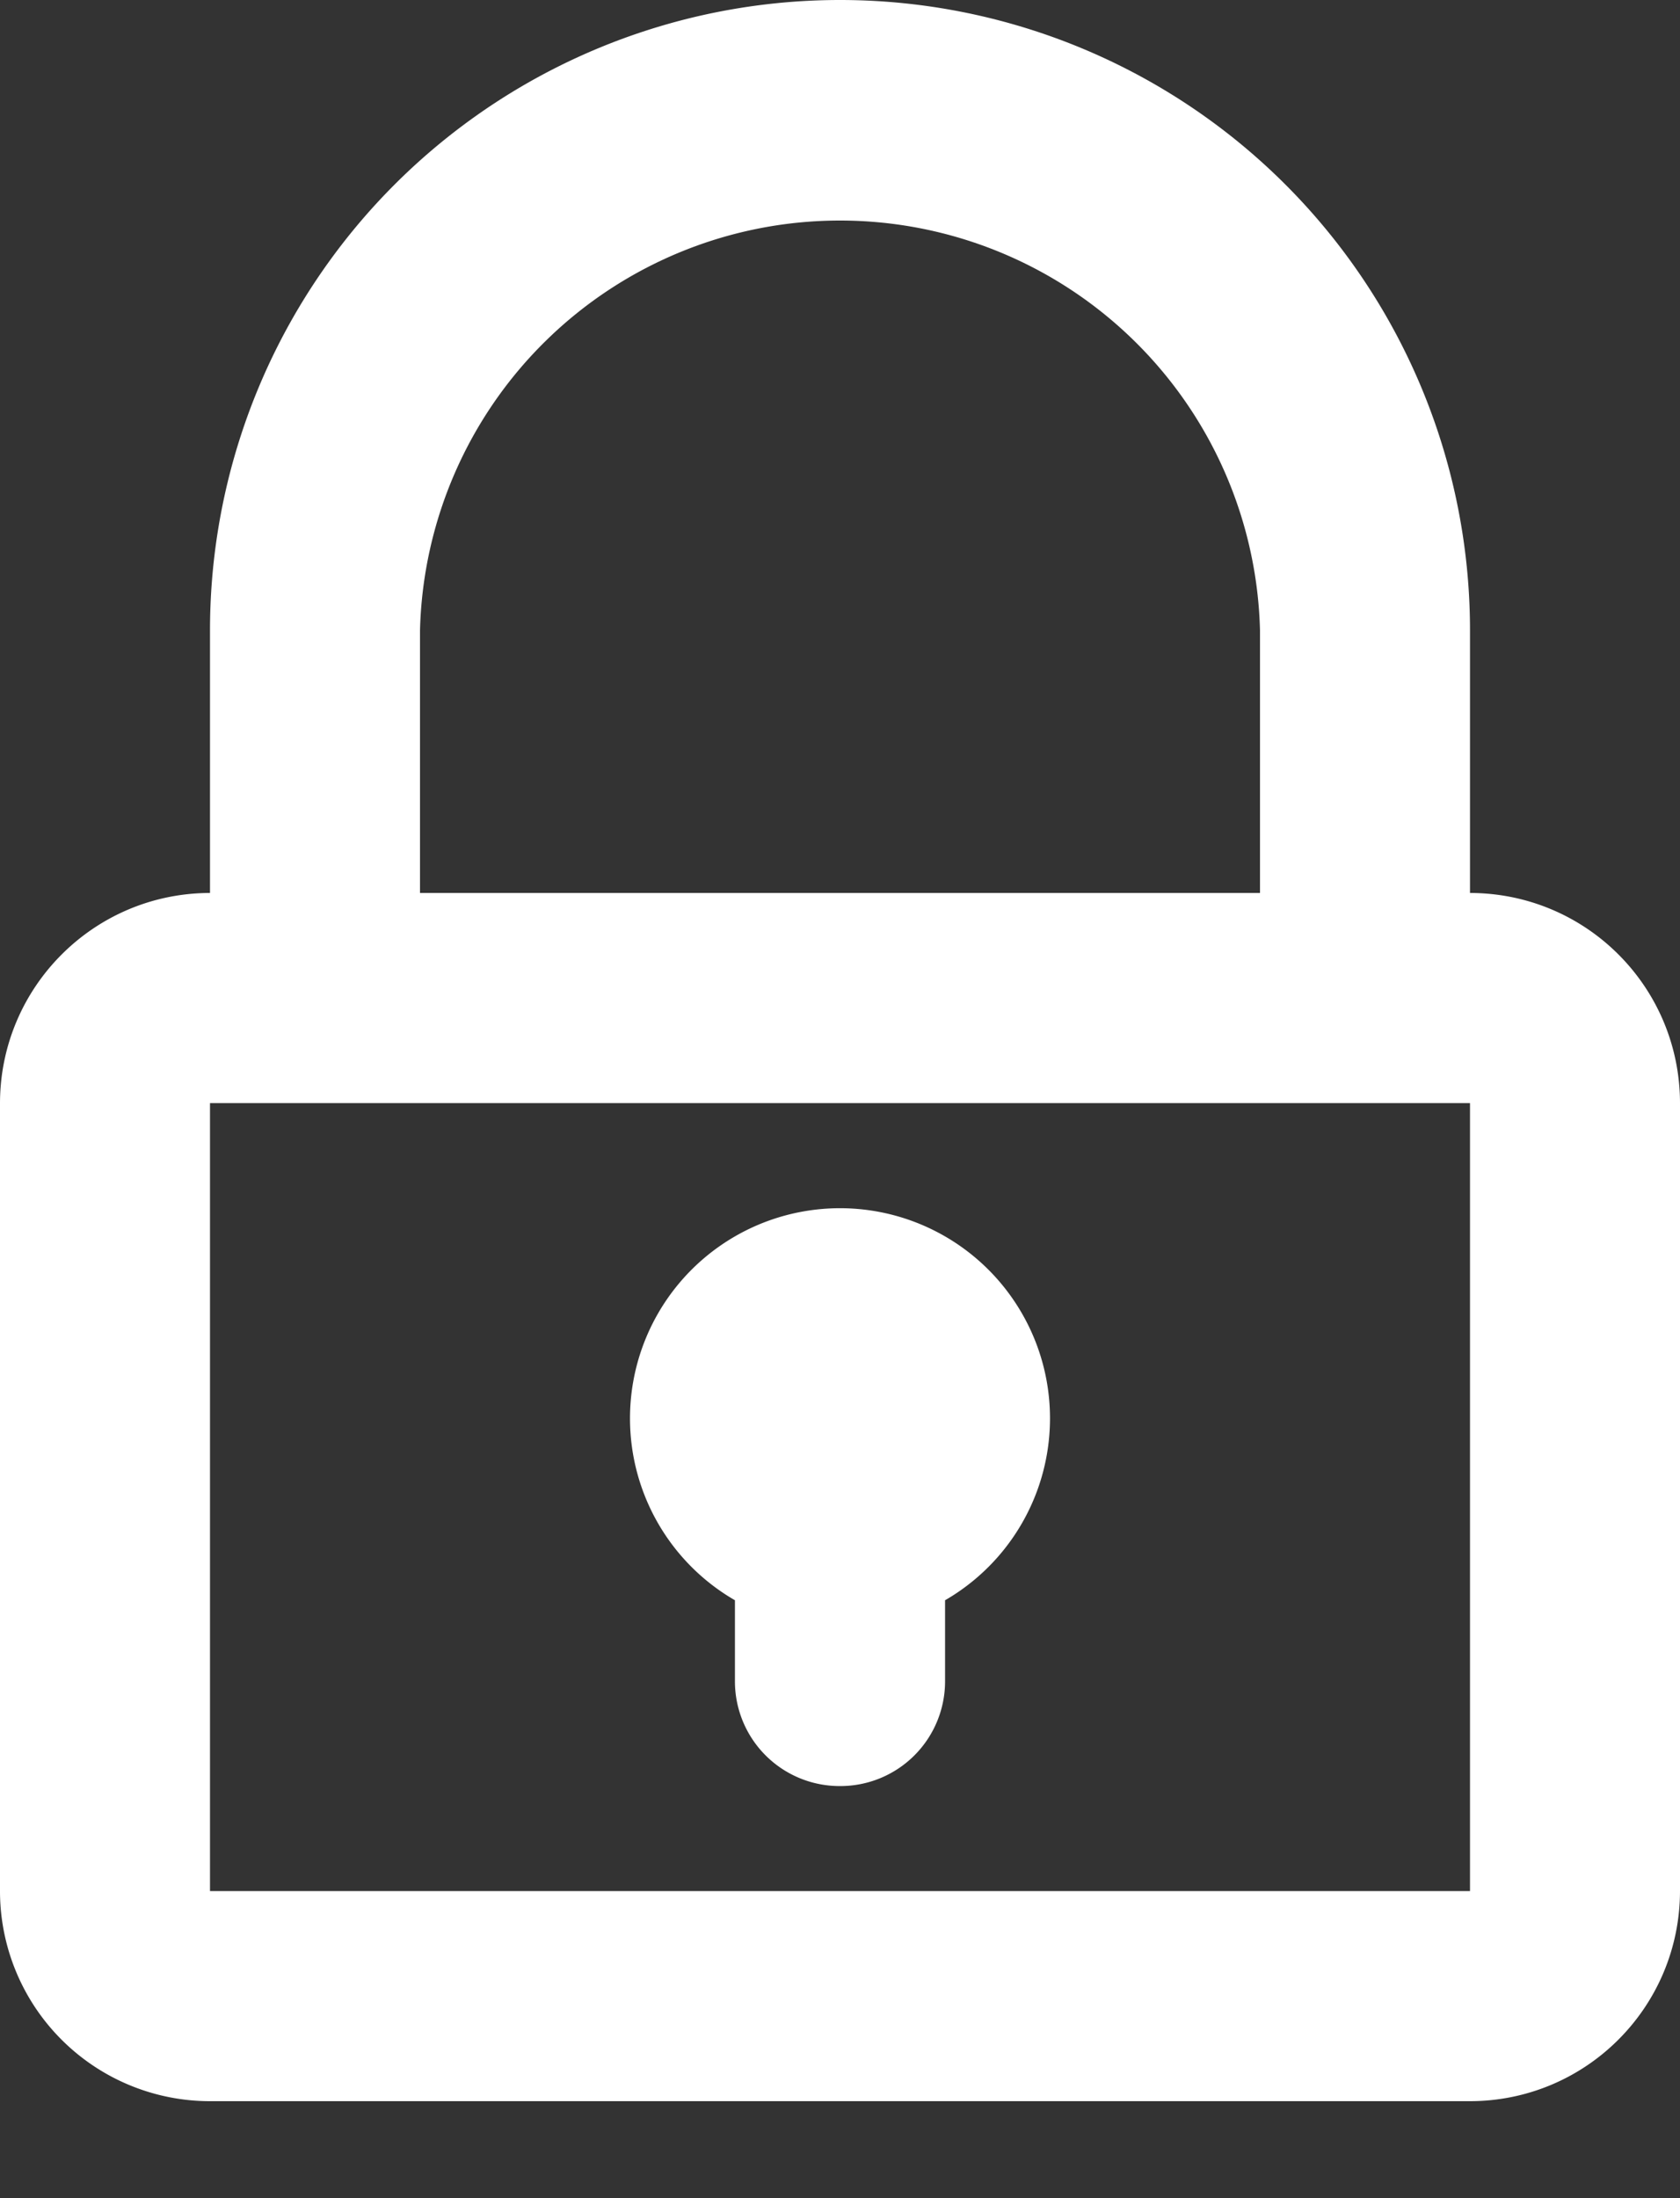 <svg width="13" height="17" xmlns="http://www.w3.org/2000/svg">
    <rect width="100%" height="100%" fill="#333333" stroke="none"/>
    <path d="M4.875 10.969a1.625 1.625 0 1 1 2.438 1.407v.625a.81.81 0 0 1-.813.812.81.81 0 0 1-.813-.812v-.625a1.624 1.624 0 0 1-.812-1.407zm-3.25-6.094a4.875 4.875 0 1 1 9.75 0v2.031c.898.001 1.625.726 1.625 1.628v6.088c0 .9-.727 1.628-1.627 1.628H1.627A1.625 1.625 0 0 1 0 14.622V8.534c0-.898.726-1.627 1.625-1.628v-2.03zM3.25 6.906h6.5v-2.03a3.251 3.251 0 0 0-6.5 0v2.03zM1.625 8.531v6.094h9.75V8.531h-9.75z" fill="#FFF" fill-rule="evenodd"/>
</svg>
